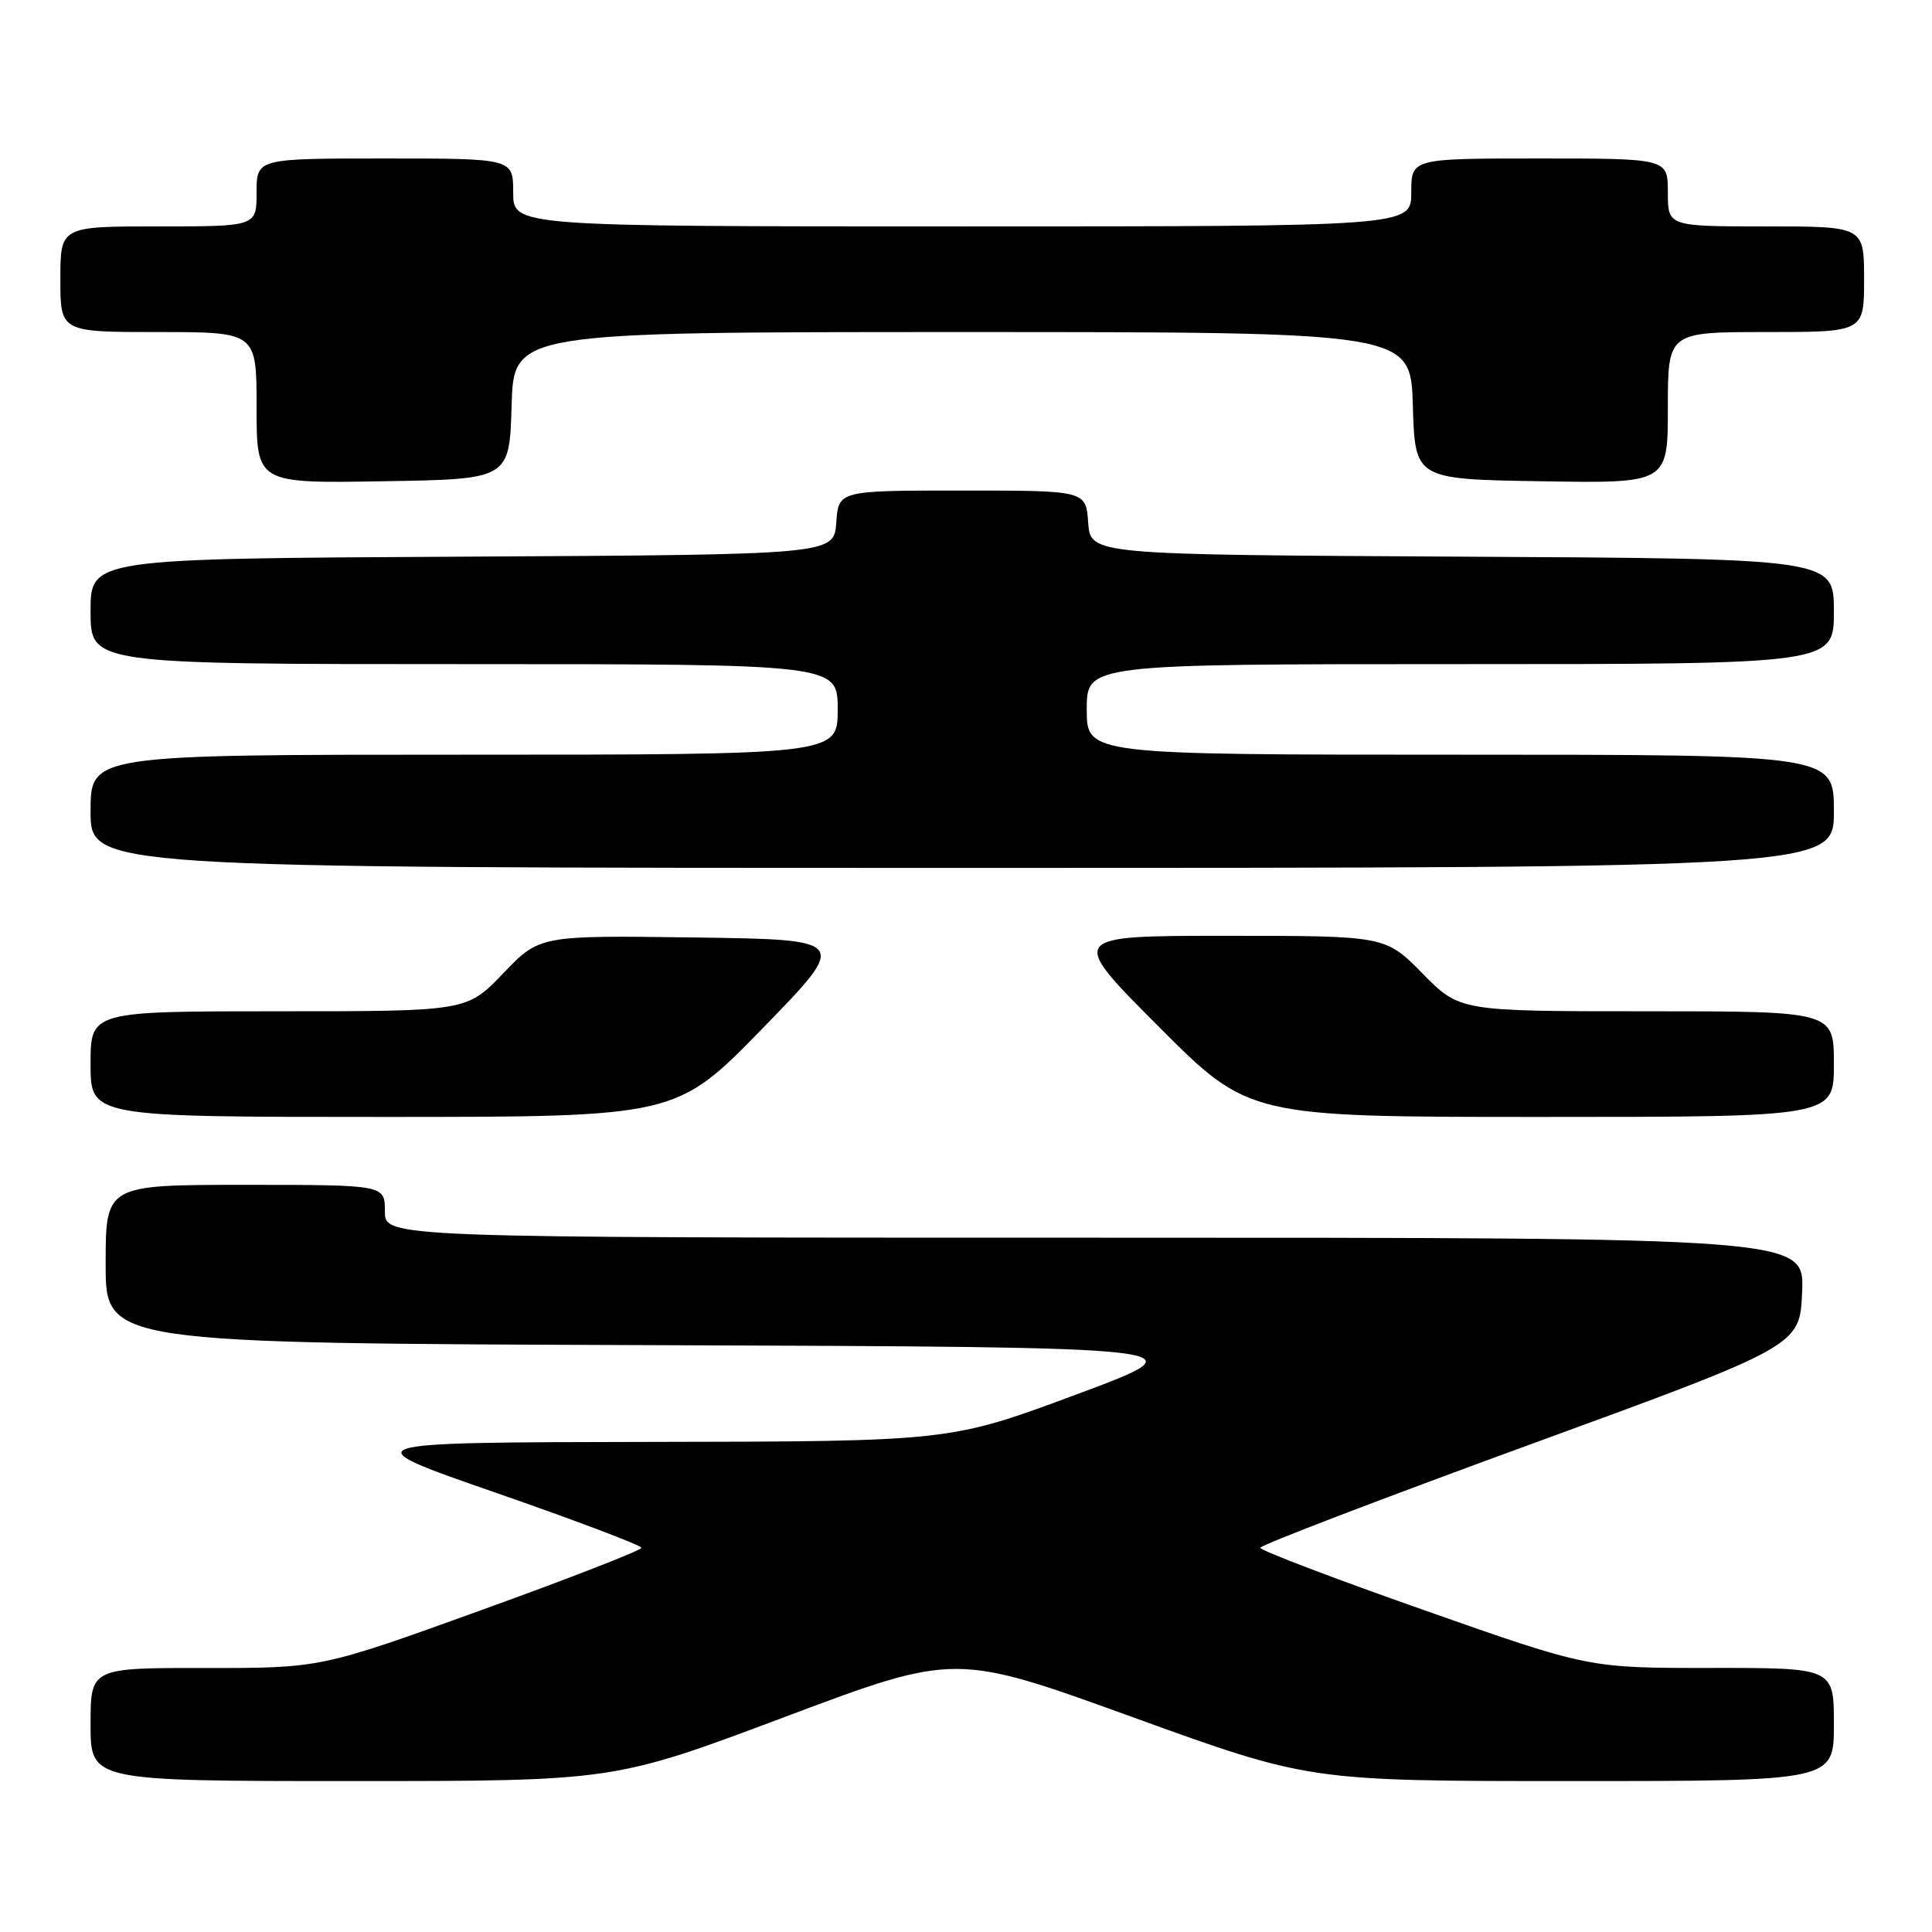 <?xml version="1.0" encoding="UTF-8" standalone="no"?>
<!DOCTYPE svg PUBLIC "-//W3C//DTD SVG 1.1//EN" "http://www.w3.org/Graphics/SVG/1.1/DTD/svg11.dtd" >
<svg xmlns="http://www.w3.org/2000/svg" xmlns:xlink="http://www.w3.org/1999/xlink" version="1.1" viewBox="0 0 256 256">
 <g >
 <path fill="currentColor"
d=" M 103.98 227.51 C 126.58 219.02 126.58 219.02 150.02 227.51 C 173.46 236.00 173.46 236.00 208.23 236.00 C 243.00 236.00 243.00 236.00 243.00 228.50 C 243.00 221.00 243.00 221.00 226.75 221.01 C 210.50 221.03 210.50 221.03 188.75 213.37 C 176.79 209.17 167.00 205.44 167.00 205.09 C 167.00 204.74 183.09 198.58 202.75 191.40 C 238.50 178.34 238.50 178.34 238.79 171.17 C 239.09 164.00 239.09 164.00 145.04 164.00 C 51.00 164.00 51.00 164.00 51.00 160.50 C 51.00 157.00 51.00 157.00 32.50 157.00 C 14.00 157.00 14.00 157.00 14.00 167.49 C 14.00 177.99 14.00 177.99 86.75 178.24 C 159.49 178.50 159.49 178.50 142.69 184.75 C 125.89 191.00 125.89 191.00 86.19 191.06 C 46.50 191.13 46.50 191.13 65.74 197.81 C 76.33 201.49 84.99 204.77 84.99 205.09 C 85.00 205.42 75.44 209.14 63.75 213.36 C 42.50 221.03 42.50 221.03 27.25 221.02 C 12.00 221.00 12.00 221.00 12.00 228.50 C 12.00 236.00 12.00 236.00 46.69 236.00 C 81.37 236.00 81.37 236.00 103.98 227.51 Z  M 101.06 136.25 C 112.50 124.50 112.50 124.50 92.00 124.22 C 71.50 123.94 71.50 123.94 66.68 128.97 C 61.86 134.00 61.86 134.00 36.93 134.00 C 12.00 134.00 12.00 134.00 12.00 141.00 C 12.00 148.00 12.00 148.00 50.81 148.00 C 89.61 148.00 89.61 148.00 101.06 136.25 Z  M 243.00 141.00 C 243.00 134.00 243.00 134.00 218.21 134.00 C 193.42 134.00 193.42 134.00 188.50 129.00 C 183.58 124.00 183.58 124.00 162.55 124.00 C 141.53 124.00 141.53 124.00 153.50 136.00 C 165.47 148.00 165.47 148.00 204.23 148.00 C 243.00 148.00 243.00 148.00 243.00 141.00 Z  M 243.00 107.50 C 243.00 100.00 243.00 100.00 193.50 100.00 C 144.00 100.00 144.00 100.00 144.00 94.00 C 144.00 88.00 144.00 88.00 193.50 88.00 C 243.00 88.00 243.00 88.00 243.00 81.01 C 243.00 74.02 243.00 74.02 193.75 73.76 C 144.50 73.50 144.50 73.50 144.19 69.25 C 143.89 65.00 143.89 65.00 127.50 65.00 C 111.11 65.00 111.11 65.00 110.81 69.25 C 110.50 73.50 110.50 73.50 61.25 73.76 C 12.00 74.02 12.00 74.02 12.00 81.01 C 12.00 88.00 12.00 88.00 61.50 88.00 C 111.00 88.00 111.00 88.00 111.00 94.00 C 111.00 100.00 111.00 100.00 61.50 100.00 C 12.00 100.00 12.00 100.00 12.00 107.50 C 12.00 115.00 12.00 115.00 127.50 115.00 C 243.00 115.00 243.00 115.00 243.00 107.50 Z  M 67.79 53.75 C 68.07 44.00 68.07 44.00 127.50 44.00 C 186.93 44.00 186.93 44.00 187.21 53.75 C 187.50 63.50 187.50 63.50 204.25 63.77 C 221.00 64.05 221.00 64.05 221.00 54.02 C 221.00 44.00 221.00 44.00 234.00 44.00 C 247.00 44.00 247.00 44.00 247.00 37.00 C 247.00 30.00 247.00 30.00 234.00 30.00 C 221.00 30.00 221.00 30.00 221.00 25.50 C 221.00 21.00 221.00 21.00 204.00 21.00 C 187.00 21.00 187.00 21.00 187.00 25.50 C 187.00 30.00 187.00 30.00 127.50 30.00 C 68.00 30.00 68.00 30.00 68.00 25.50 C 68.00 21.00 68.00 21.00 51.00 21.00 C 34.00 21.00 34.00 21.00 34.00 25.50 C 34.00 30.00 34.00 30.00 21.00 30.00 C 8.00 30.00 8.00 30.00 8.00 37.00 C 8.00 44.00 8.00 44.00 21.00 44.00 C 34.00 44.00 34.00 44.00 34.00 54.02 C 34.00 64.05 34.00 64.05 50.75 63.77 C 67.50 63.50 67.50 63.50 67.79 53.75 Z "/>
</g>
</svg>
